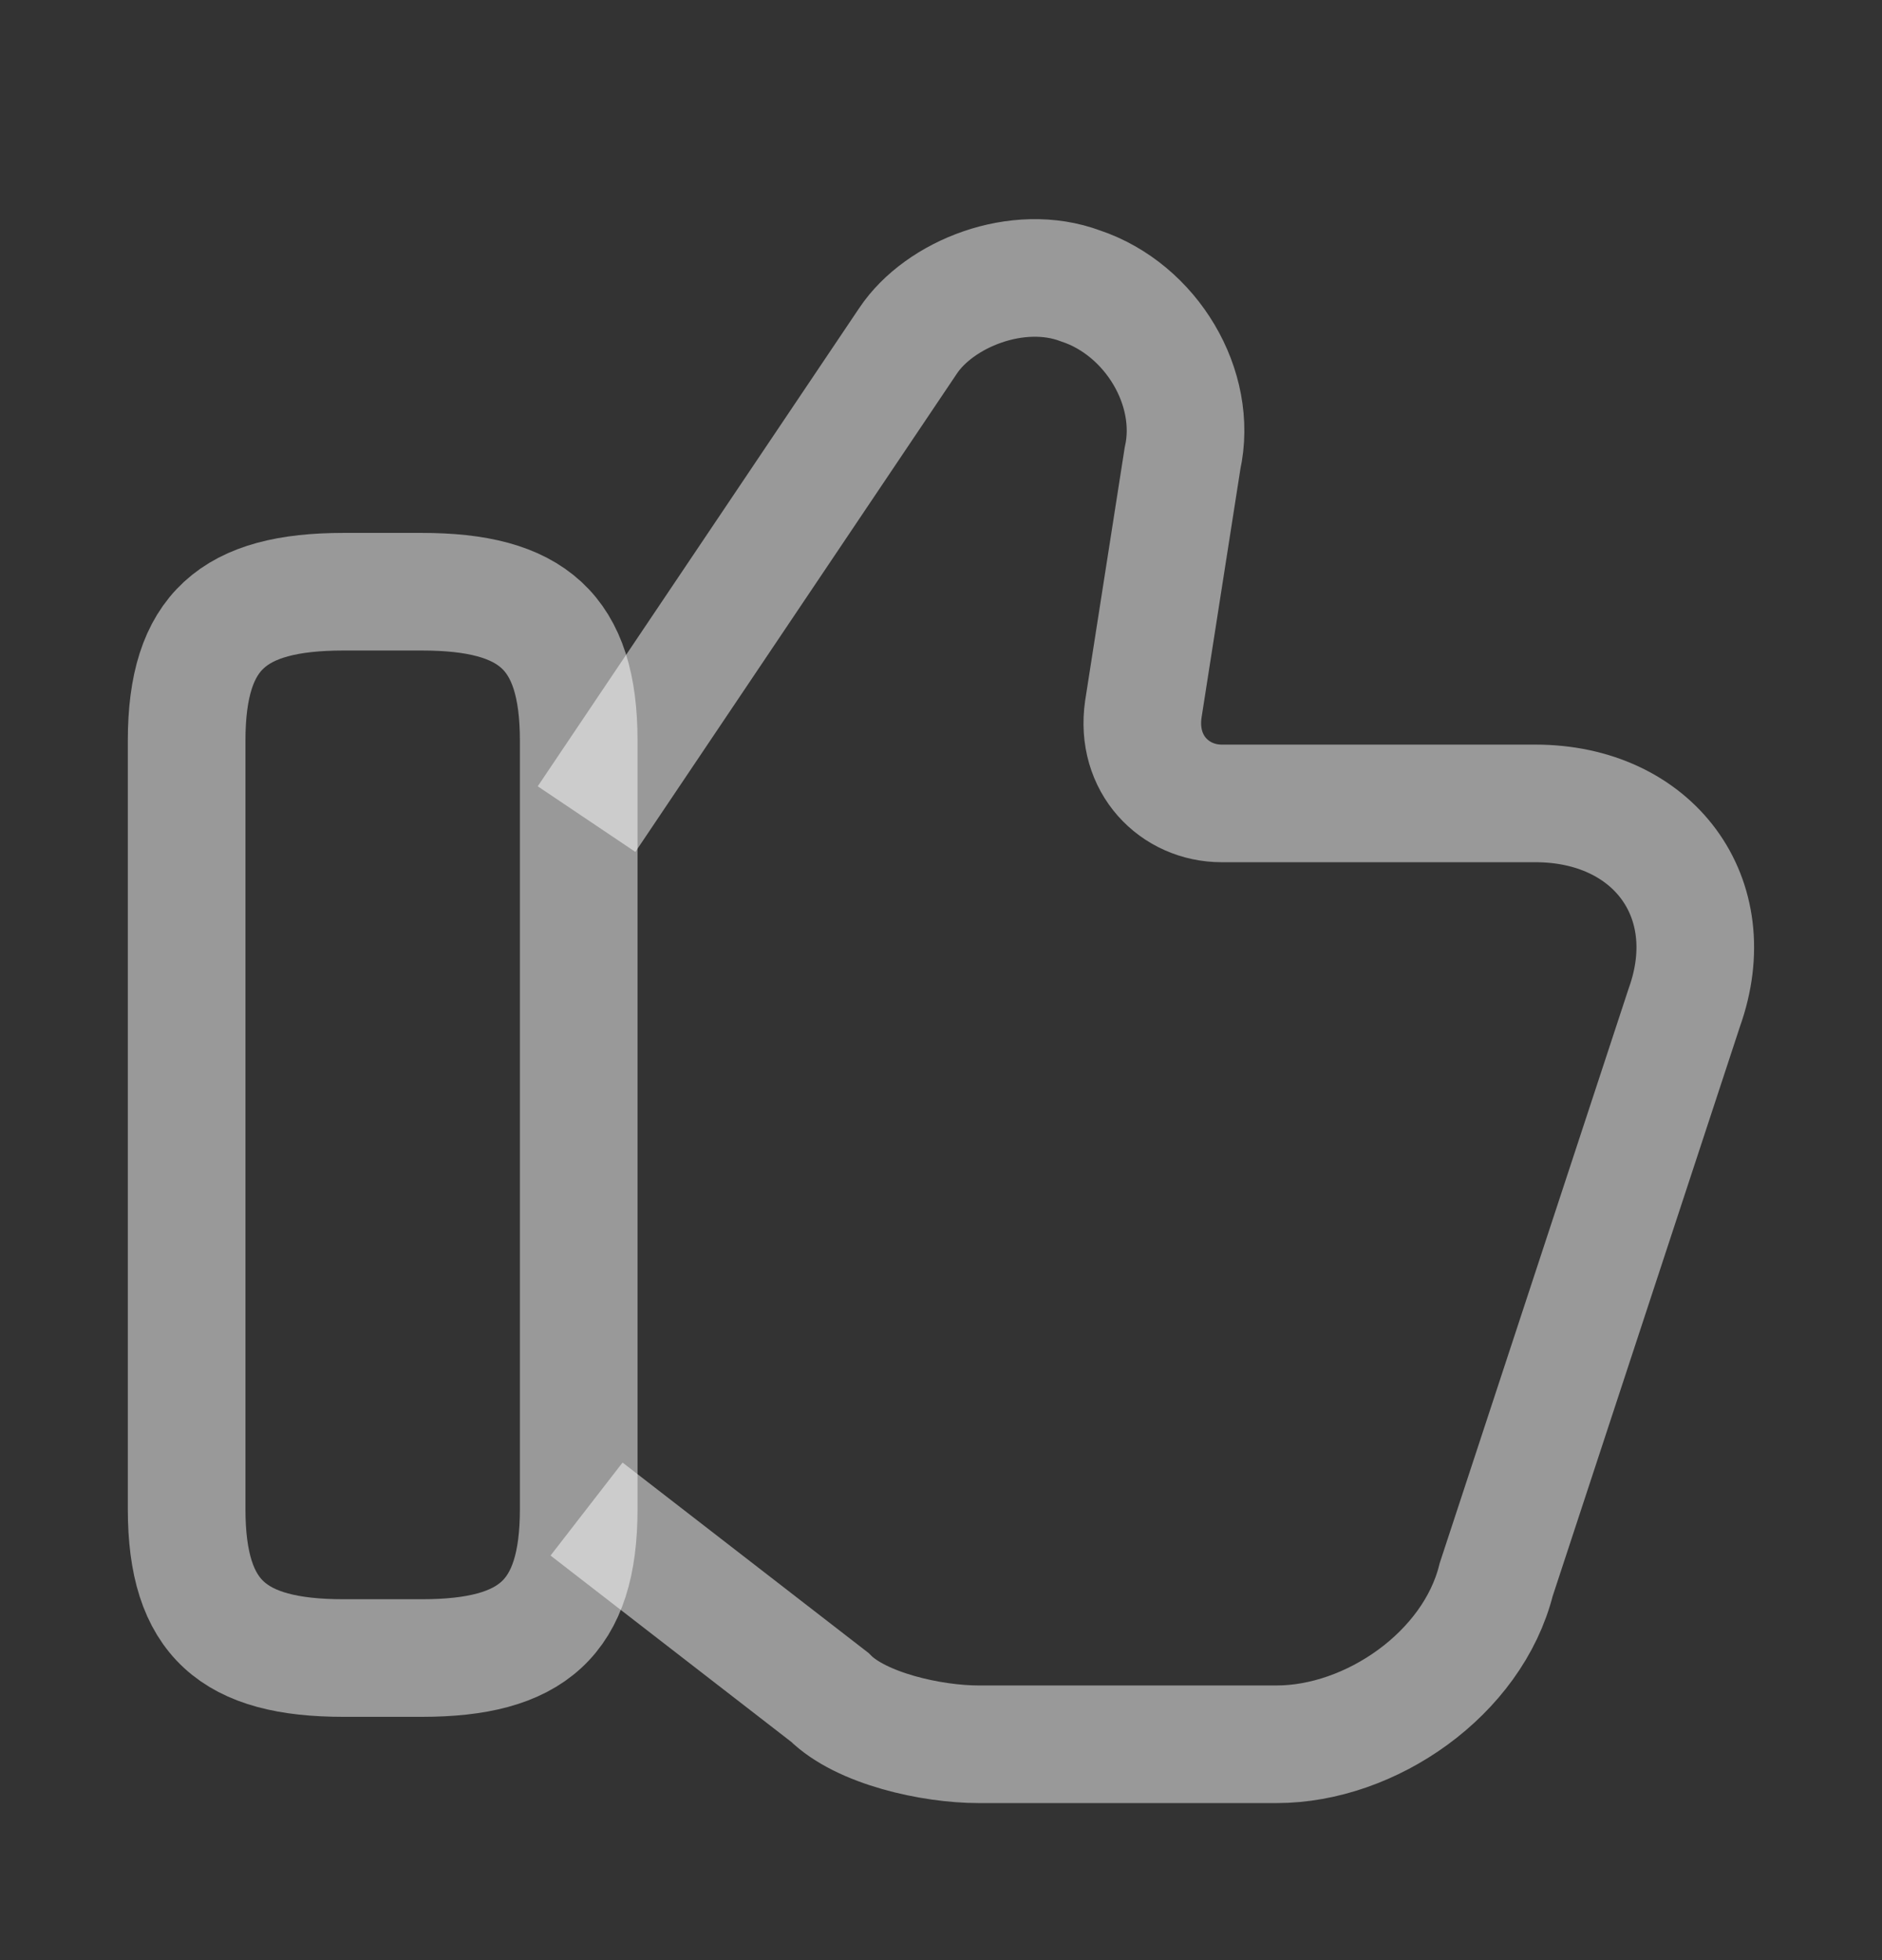 <svg width="24" height="25" viewBox="0 0 24 25" fill="none" xmlns="http://www.w3.org/2000/svg">
<rect x="0" y="0" width="24" height="25" fill="#333333" stroke="none"/>
<path d="M7.48 19.247L10.58 21.647C10.98 22.047 11.88 22.247 12.48 22.247H16.28C17.48 22.247 18.78 21.347 19.08 20.147L21.48 12.847C21.98 11.447 21.08 10.247 19.58 10.247H15.58C14.98 10.247 14.48 9.747 14.58 9.047L15.08 5.847C15.28 4.947 14.68 3.947 13.78 3.647C12.98 3.347 11.98 3.747 11.58 4.347L7.48 10.447" stroke="white" stroke-opacity="0.5" stroke-width="1.5" stroke-miterlimit="10"/>
<path d="M2.38 19.247V9.447C2.38 8.047 2.98 7.547 4.38 7.547H5.38C6.78 7.547 7.38 8.047 7.38 9.447V19.247C7.38 20.647 6.78 21.147 5.38 21.147H4.38C2.98 21.147 2.38 20.647 2.38 19.247Z" stroke="white" stroke-opacity="0.5" stroke-width="1.5" stroke-linecap="round" stroke-linejoin="round"/>
</svg>
